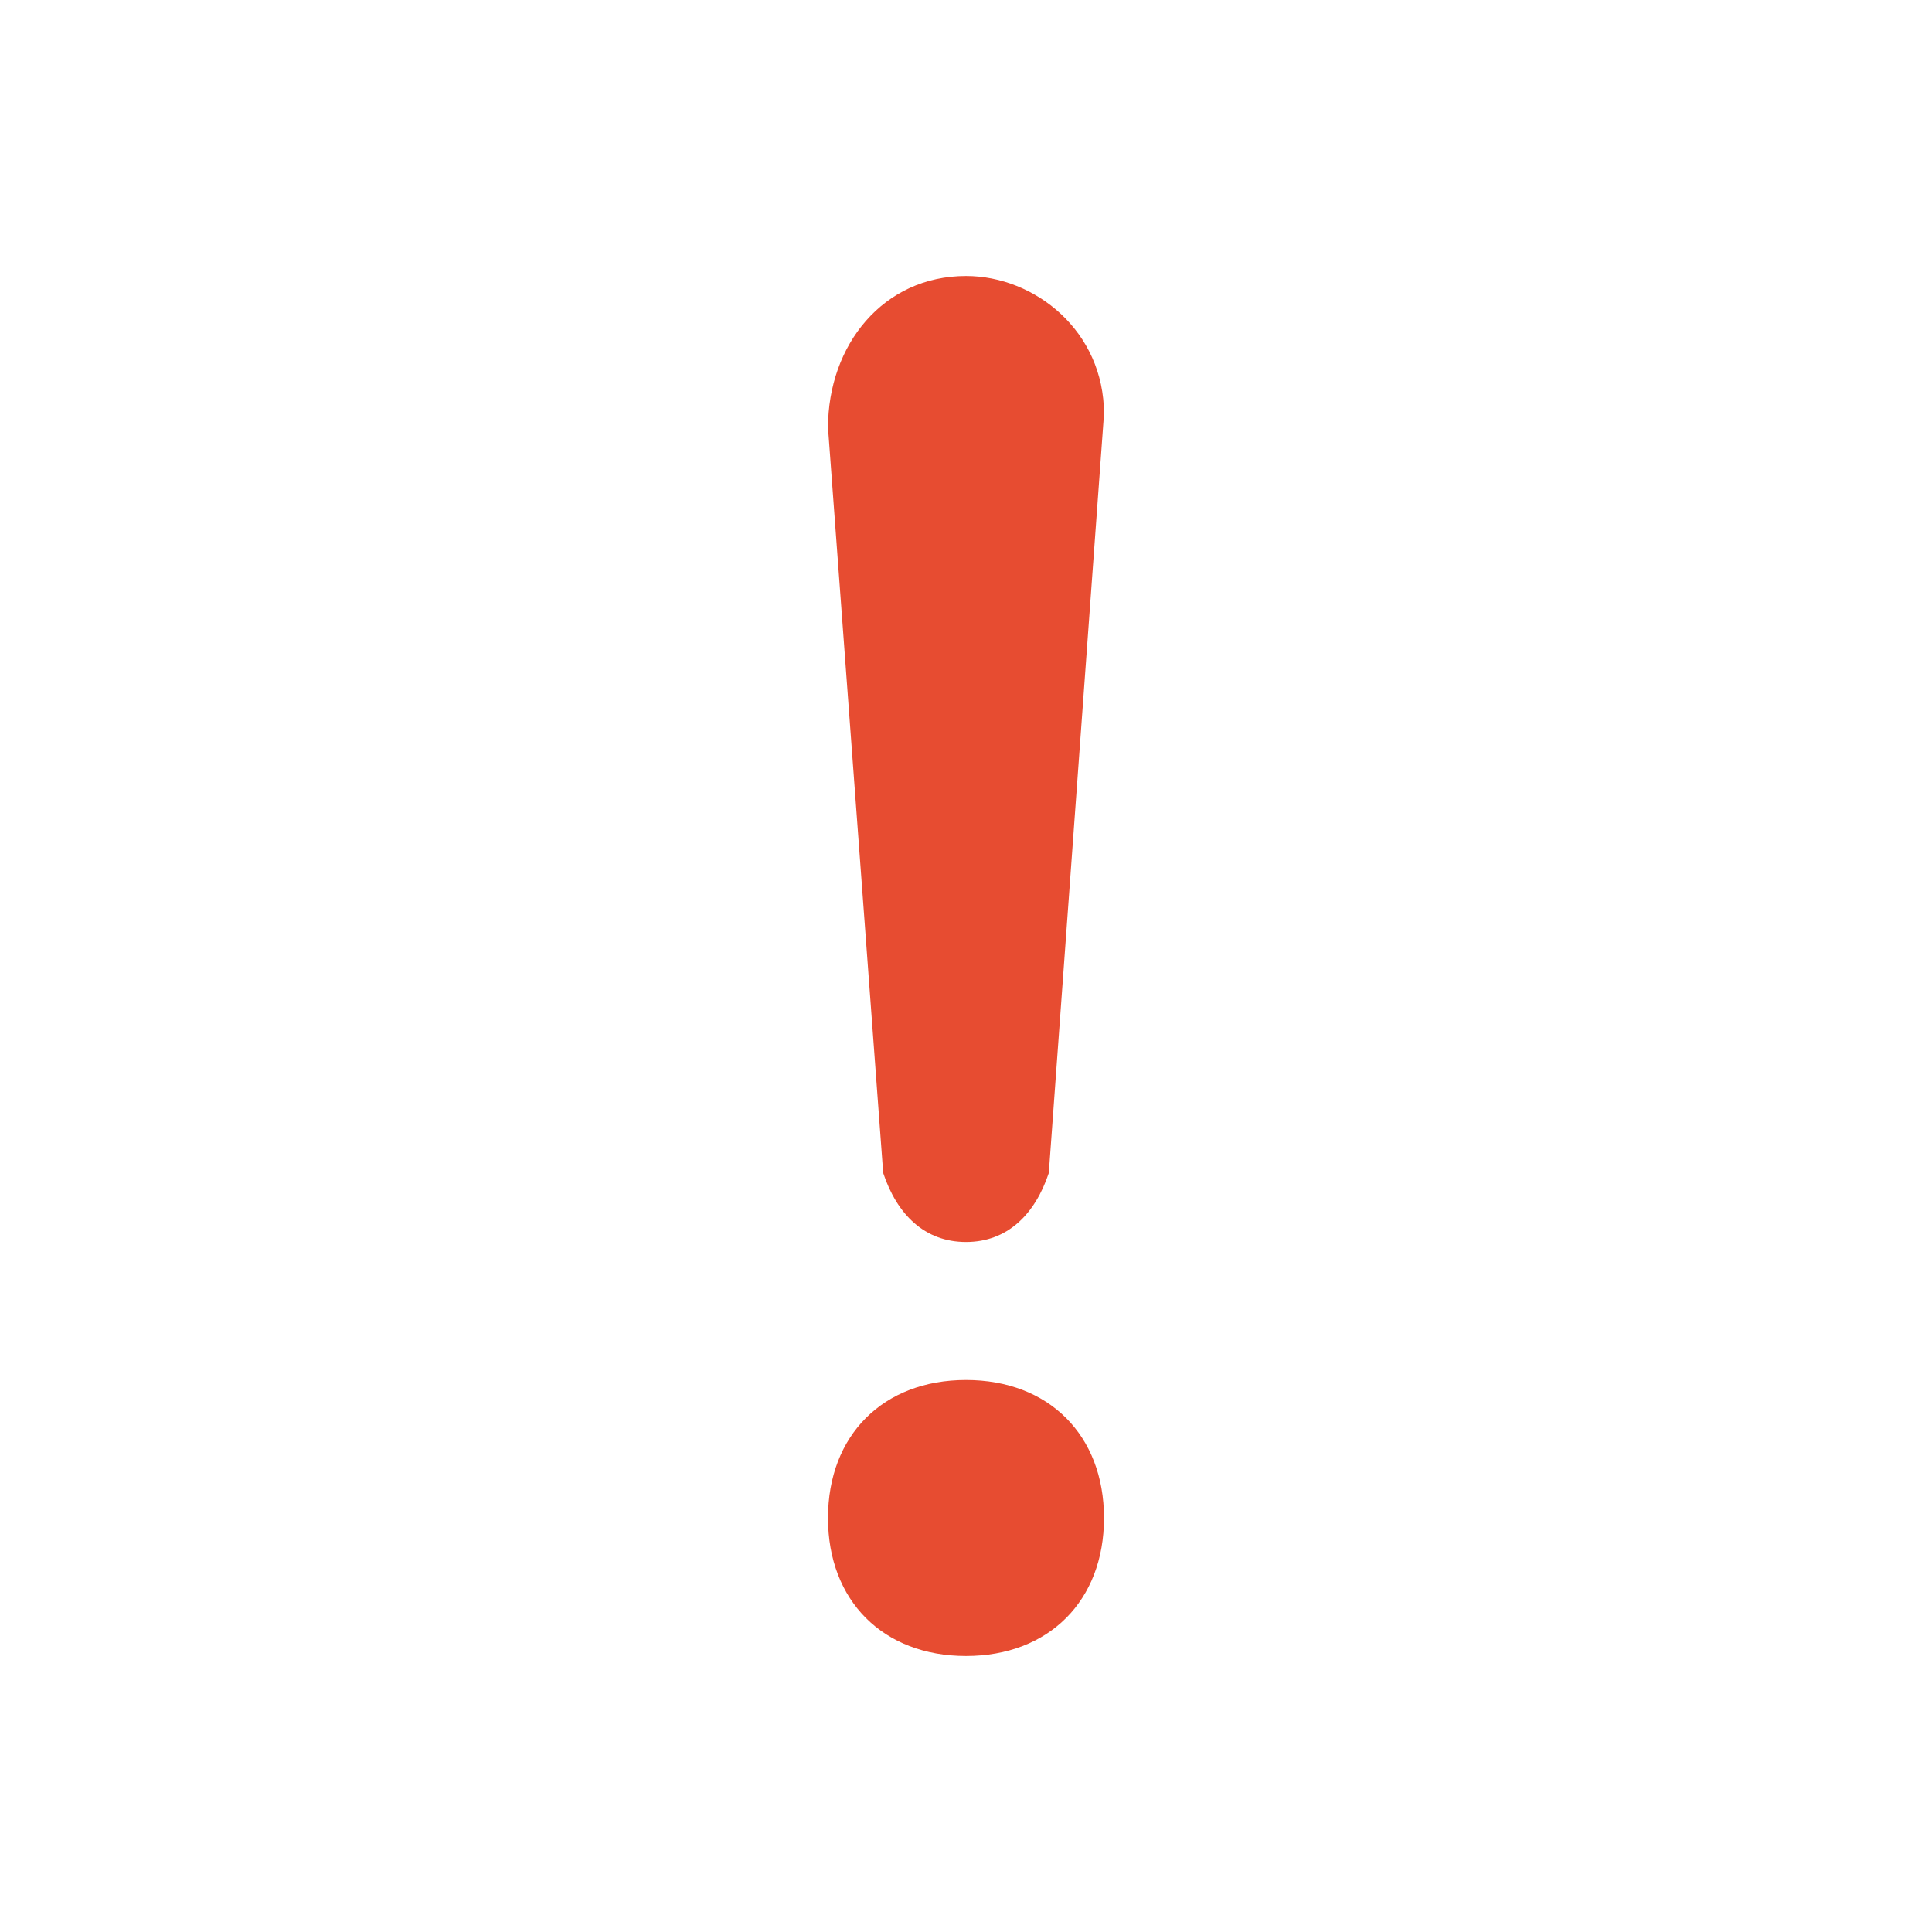 <?xml version="1.0" standalone="no"?><!DOCTYPE svg PUBLIC "-//W3C//DTD SVG 1.1//EN" "http://www.w3.org/Graphics/SVG/1.1/DTD/svg11.dtd"><svg t="1620282533822" class="icon" viewBox="0 0 1024 1024" version="1.1" xmlns="http://www.w3.org/2000/svg" p-id="9362" xmlns:xlink="http://www.w3.org/1999/xlink" width="48" height="48"><defs><style type="text/css"></style></defs><path d="M468.114 621.714c7.315 21.943 21.943 36.572 43.886 36.572s36.571-14.629 43.886-36.572l29.257-402.285c0-43.886-36.572-73.143-73.143-73.143-43.886 0-73.143 36.571-73.143 80.457l29.257 394.971zM512 731.43c-43.886 0-73.143 29.257-73.143 73.142s29.257 73.143 73.143 73.143 73.143-29.257 73.143-73.143S555.886 731.43 512 731.43z" p-id="9363" fill="#e74c31"></path></svg>